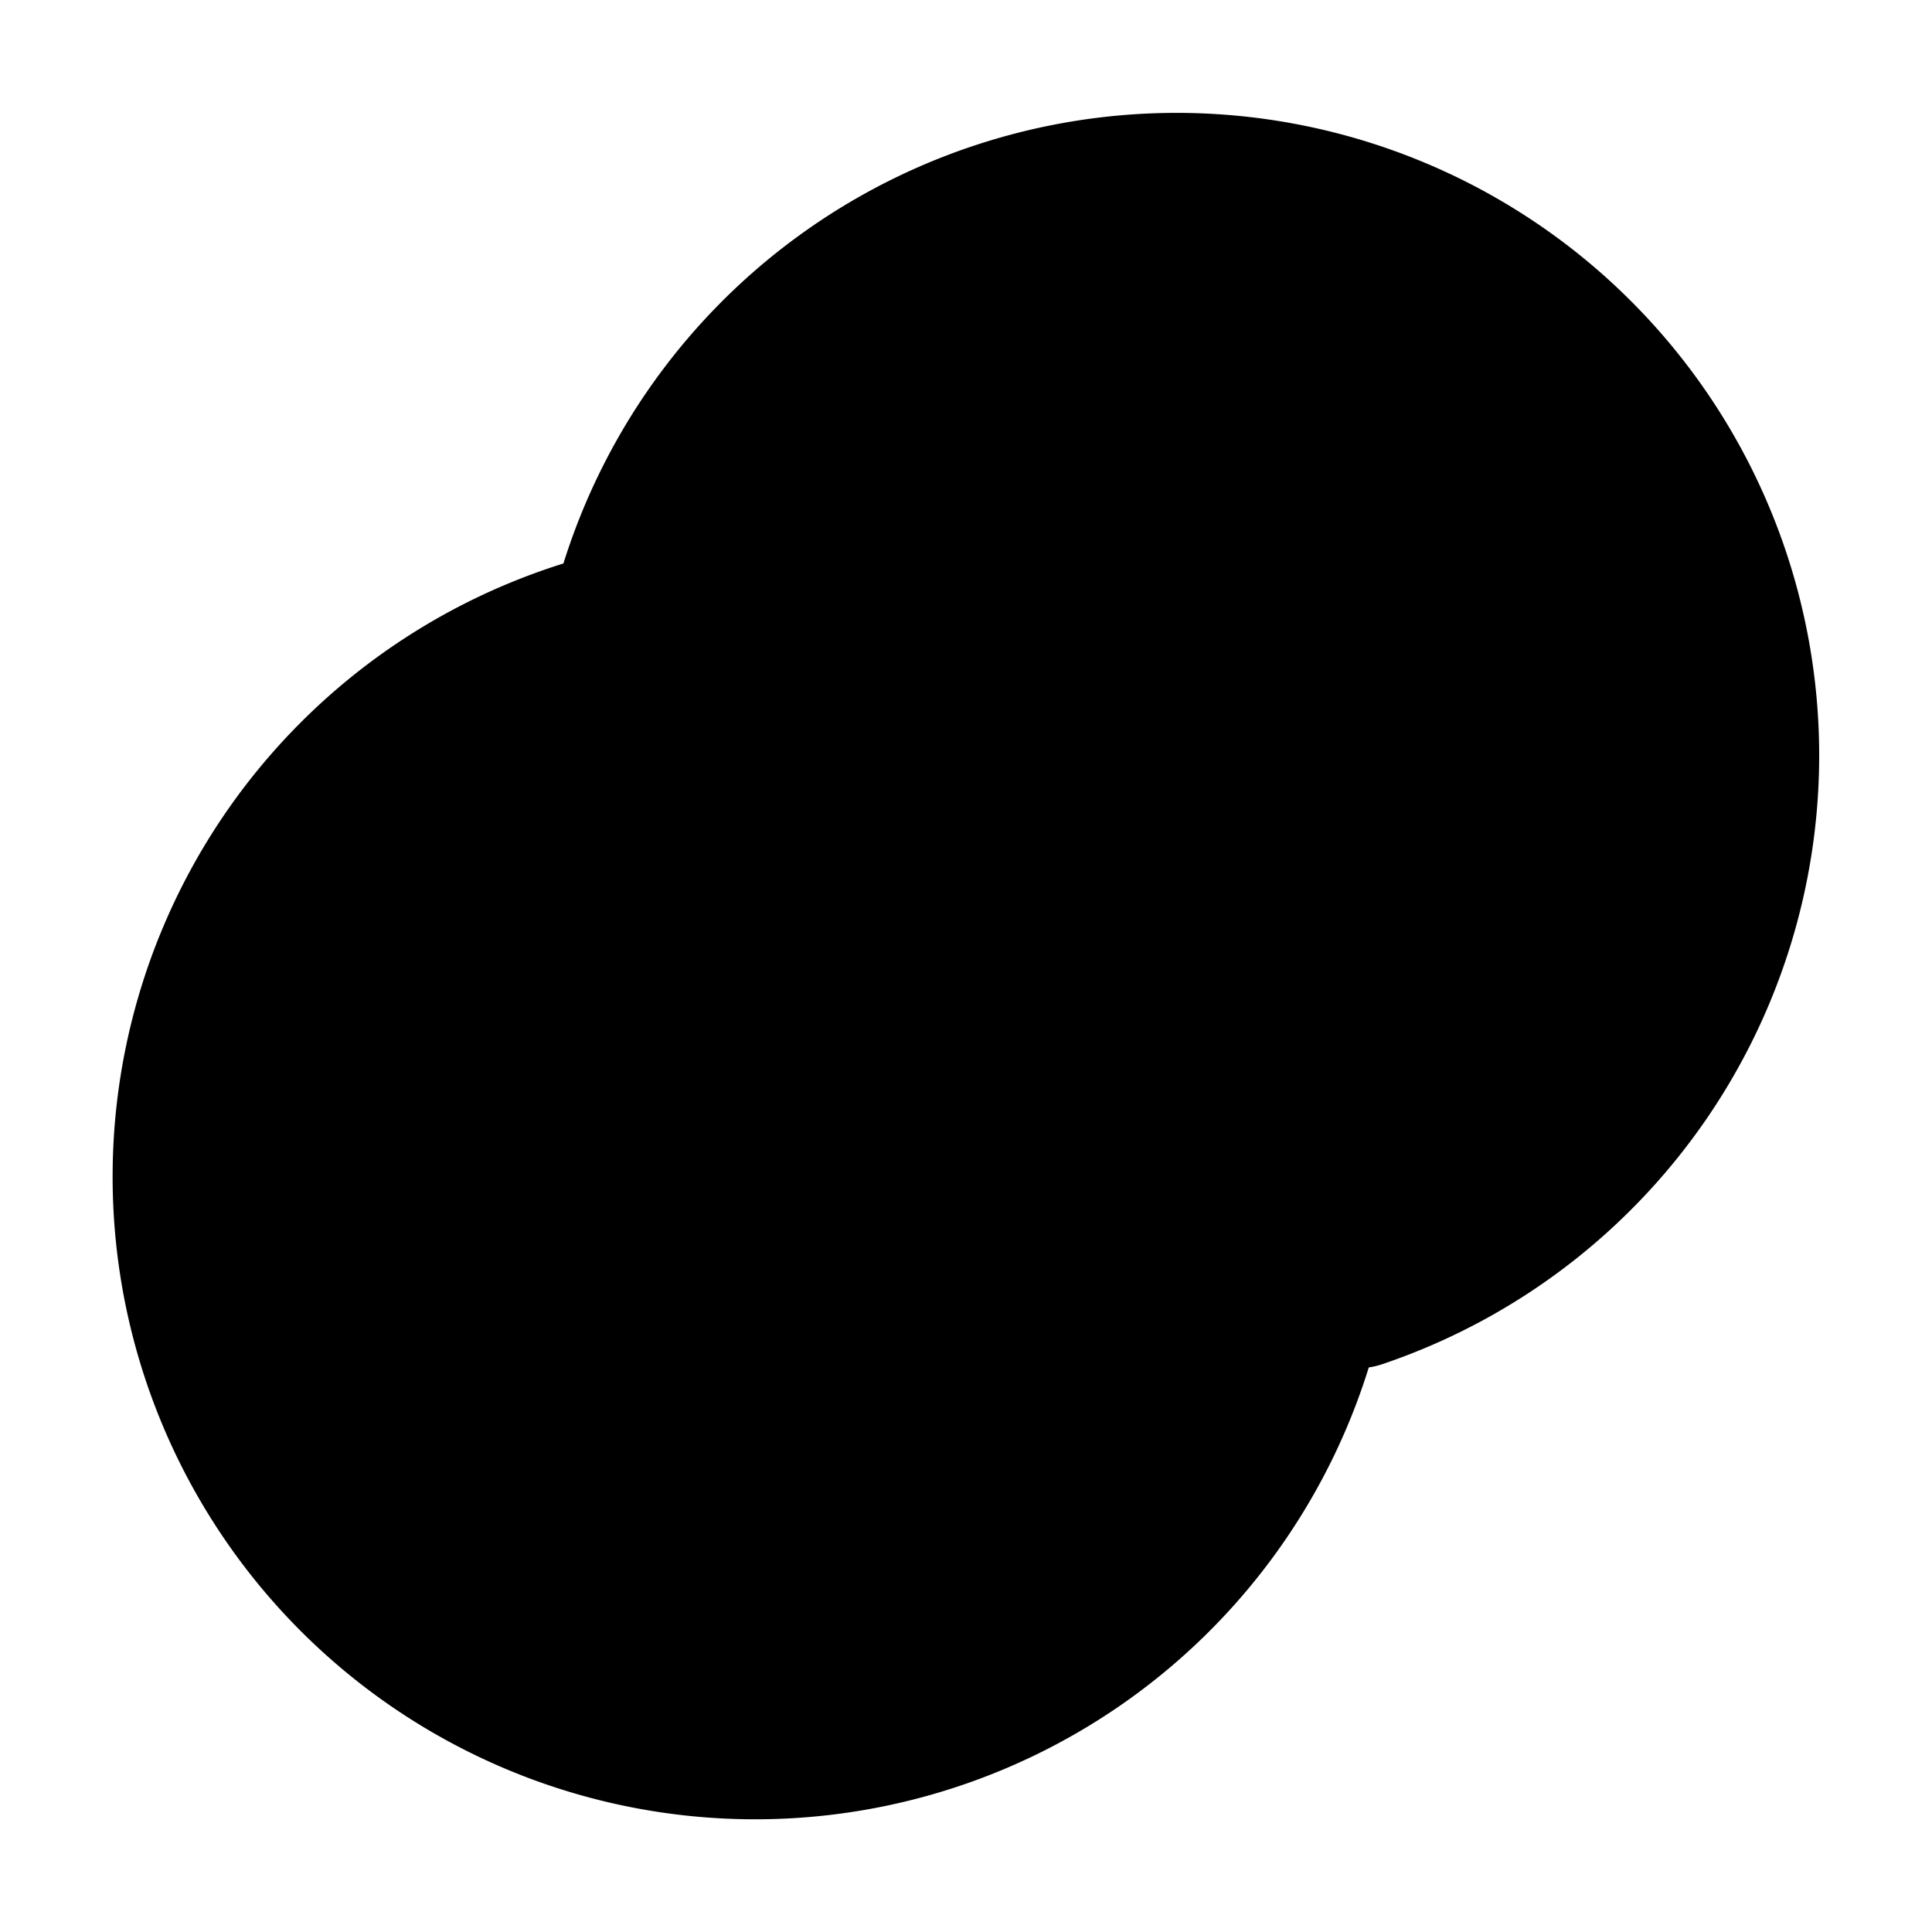 <svg xmlns="http://www.w3.org/2000/svg"
     fill="currentColor"
     viewBox="0 0 24 24">
    <path stroke="currentColor"
          stroke-linecap="round"
          stroke-linejoin="round"
          stroke-width="2"
          d="M7.857 7.636a6.982 6.982 0 1 1 8.997 8.362m-.491-1.38a6.982 6.982 0 1 1-13.964 0 6.982 6.982 0 0 1 13.964 0Z" />
</svg>